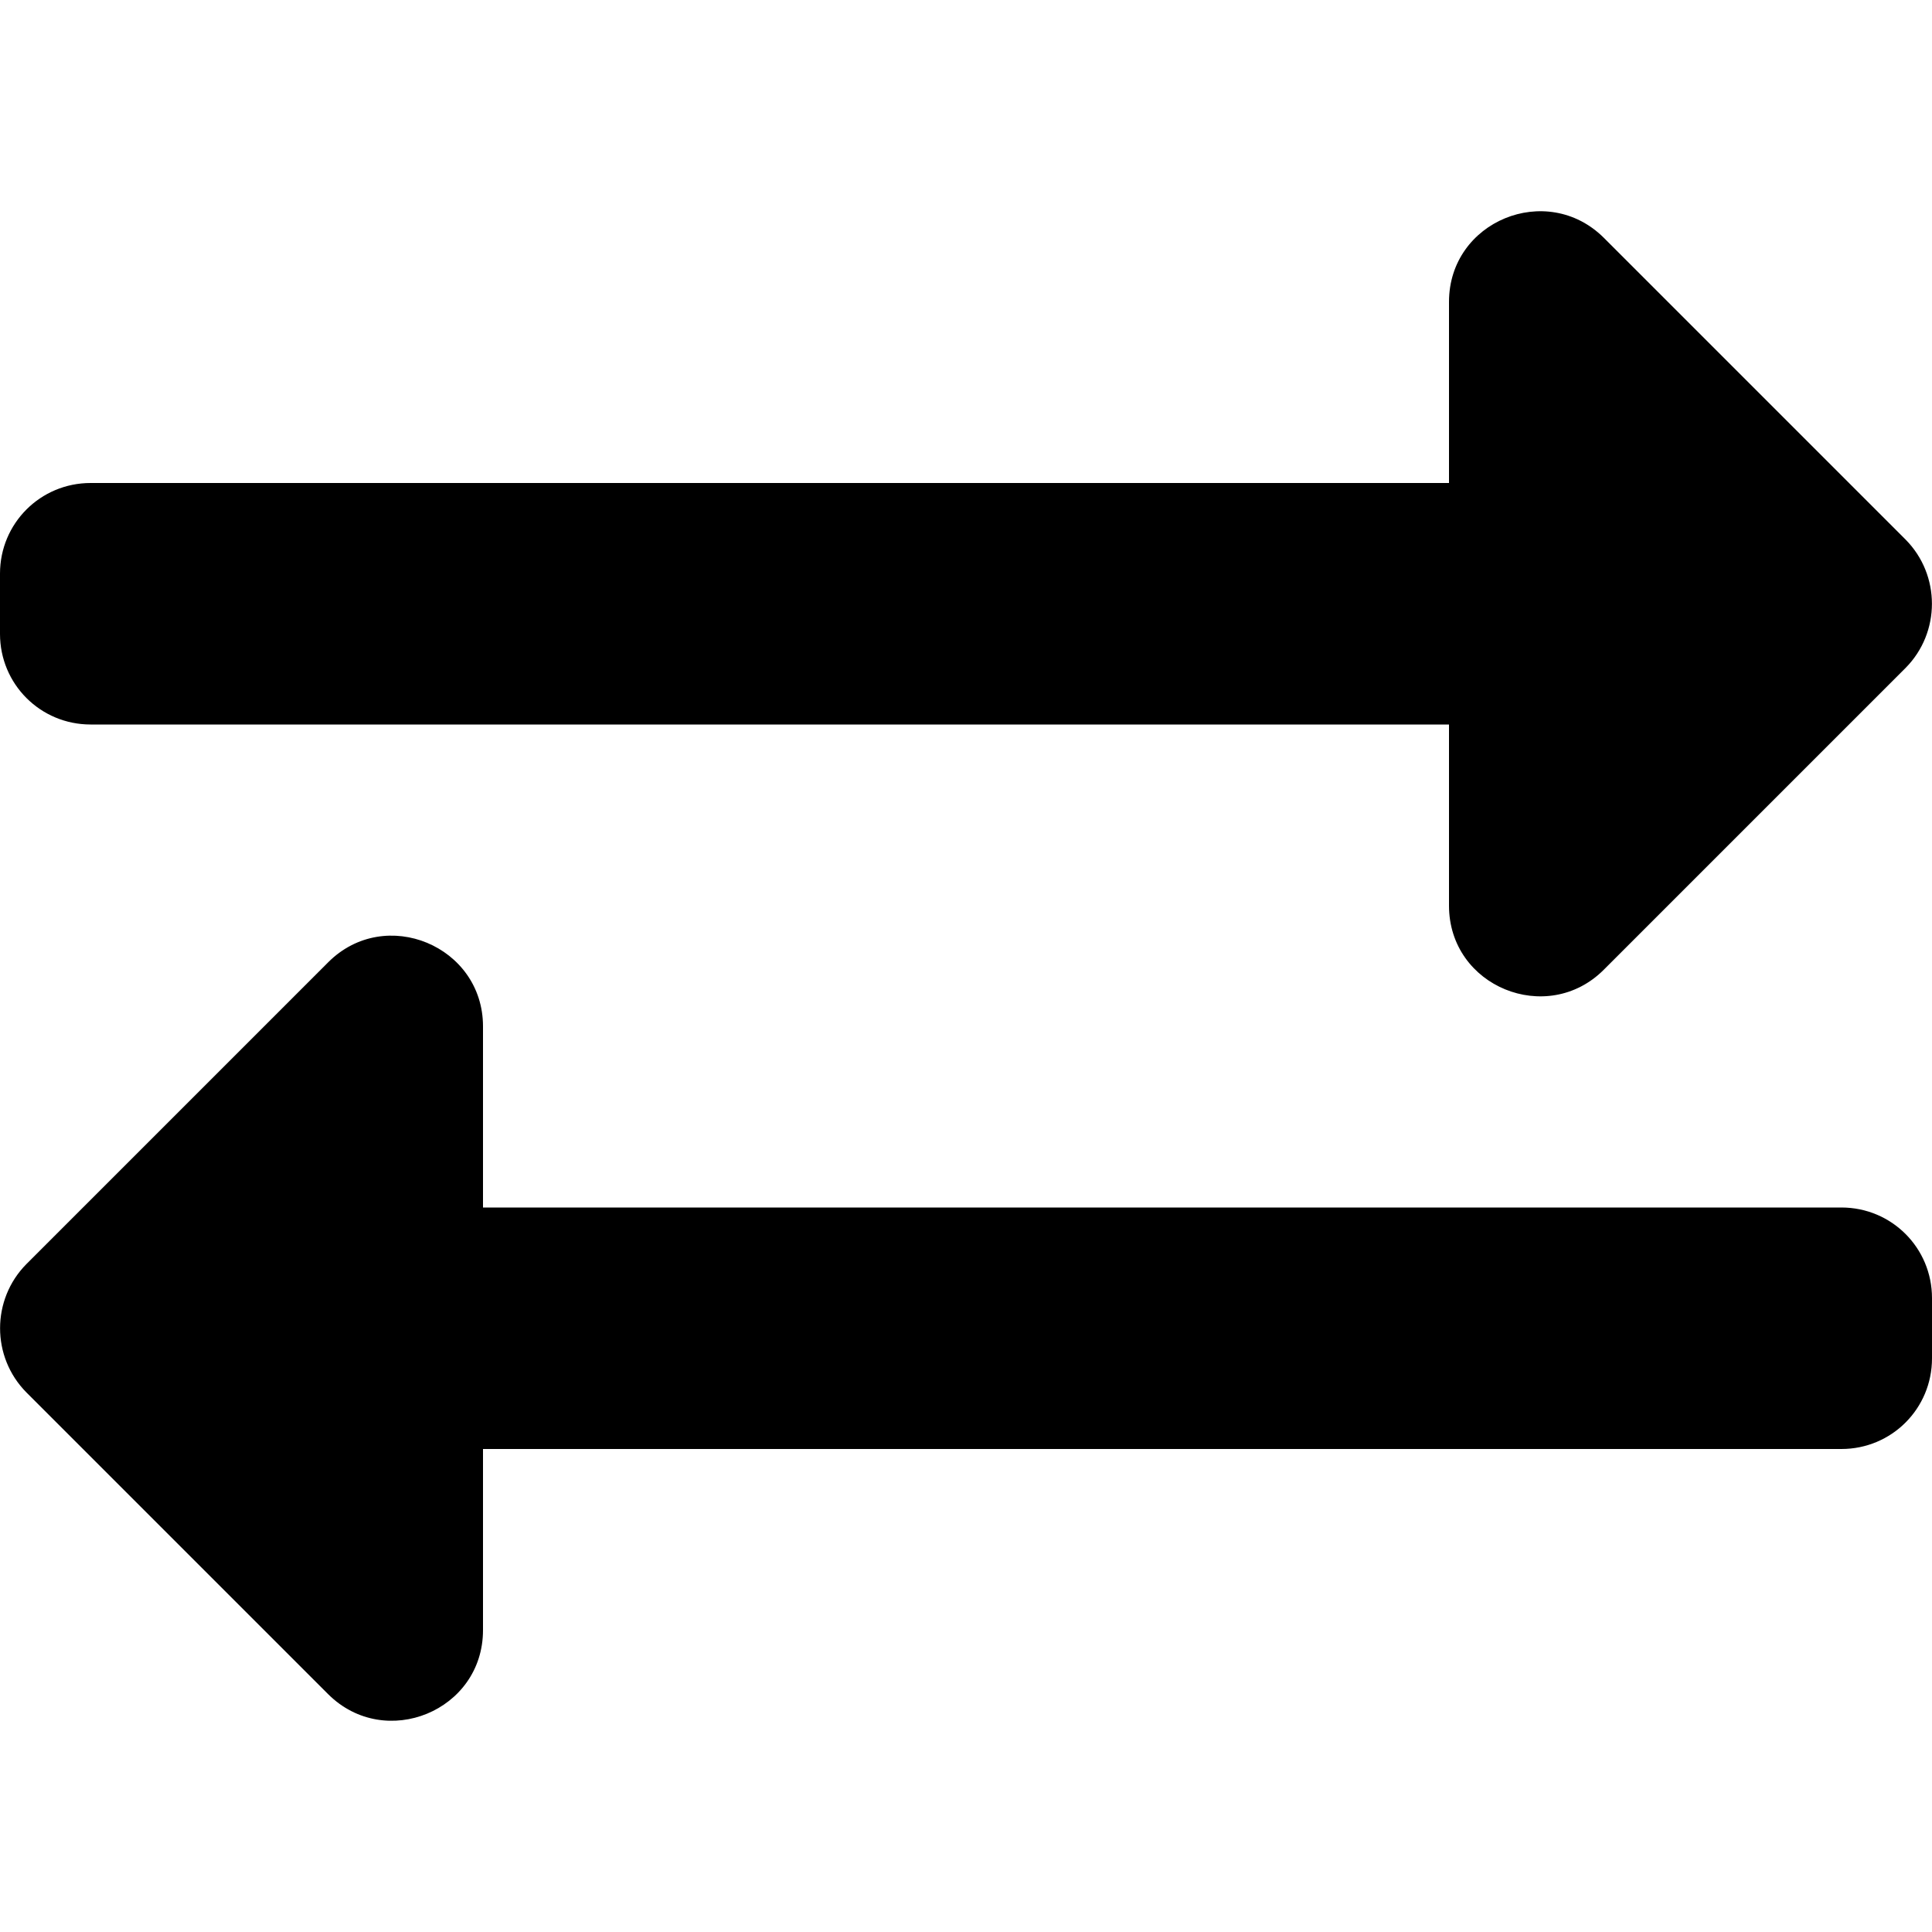 <?xml version="1.0" encoding="UTF-8"?>
<svg xmlns="http://www.w3.org/2000/svg" xmlns:xlink="http://www.w3.org/1999/xlink" width="20pt" height="20pt" viewBox="0 0 20 20" version="1.1">
<g id="surface1">
<path style=" stroke:none;fill-rule:nonzero;fill:rgb(0%,0%,0%);fill-opacity:1;" d="M 0 6.562 L 0 5.938 C 0 5.418 0.418 5 0.938 5 L 15 5 L 15 3.125 C 15 2.289 16.012 1.875 16.602 2.461 L 19.727 5.586 C 20.09 5.953 20.09 6.547 19.727 6.914 L 16.602 10.039 C 16.016 10.625 15 10.215 15 9.375 L 15 7.5 L 0.938 7.5 C 0.418 7.5 0 7.082 0 6.562 Z M 19.062 12.5 L 5 12.5 L 5 10.625 C 5 9.793 3.988 9.371 3.398 9.961 L 0.273 13.086 C -0.09 13.453 -0.09 14.047 0.273 14.414 L 3.398 17.539 C 3.988 18.125 5 17.711 5 16.875 L 5 15 L 19.062 15 C 19.582 15 20 14.582 20 14.062 L 20 13.438 C 20 12.918 19.582 12.5 19.062 12.5 Z M 19.062 12.5 "/>
</g>
</svg>
